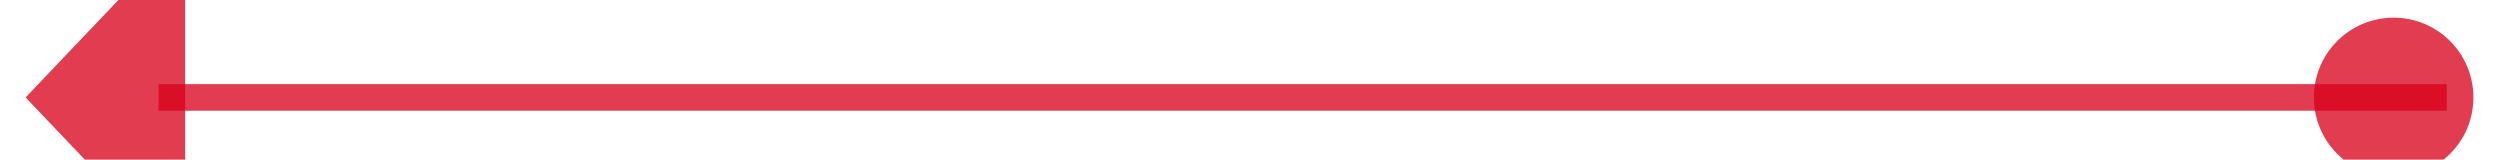 ﻿<?xml version="1.0" encoding="utf-8"?>
<svg version="1.1" xmlns:xlink="http://www.w3.org/1999/xlink" width="94px" height="6px" viewBox="1504 1750  94 6" xmlns="http://www.w3.org/2000/svg">
  <g transform="matrix(-0.988 -0.152 0.152 -0.988 2817.408 3721.456 )">
    <path d="M 1506.988 1759.848  L 1592.058 1746.76  " stroke-width="1" stroke="#d9001b" fill="none" stroke-opacity="0.765" />
    <path d="M 1508.965 1756.544  A 3 3 0 0 0 1505.965 1759.544 A 3 3 0 0 0 1508.965 1762.544 A 3 3 0 0 0 1511.965 1759.544 A 3 3 0 0 0 1508.965 1756.544 Z M 1592.028 1753.139  L 1597 1746  L 1590.112 1740.686  L 1592.028 1753.139  Z " fill-rule="nonzero" fill="#d9001b" stroke="none" fill-opacity="0.765" />
  </g>
</svg>